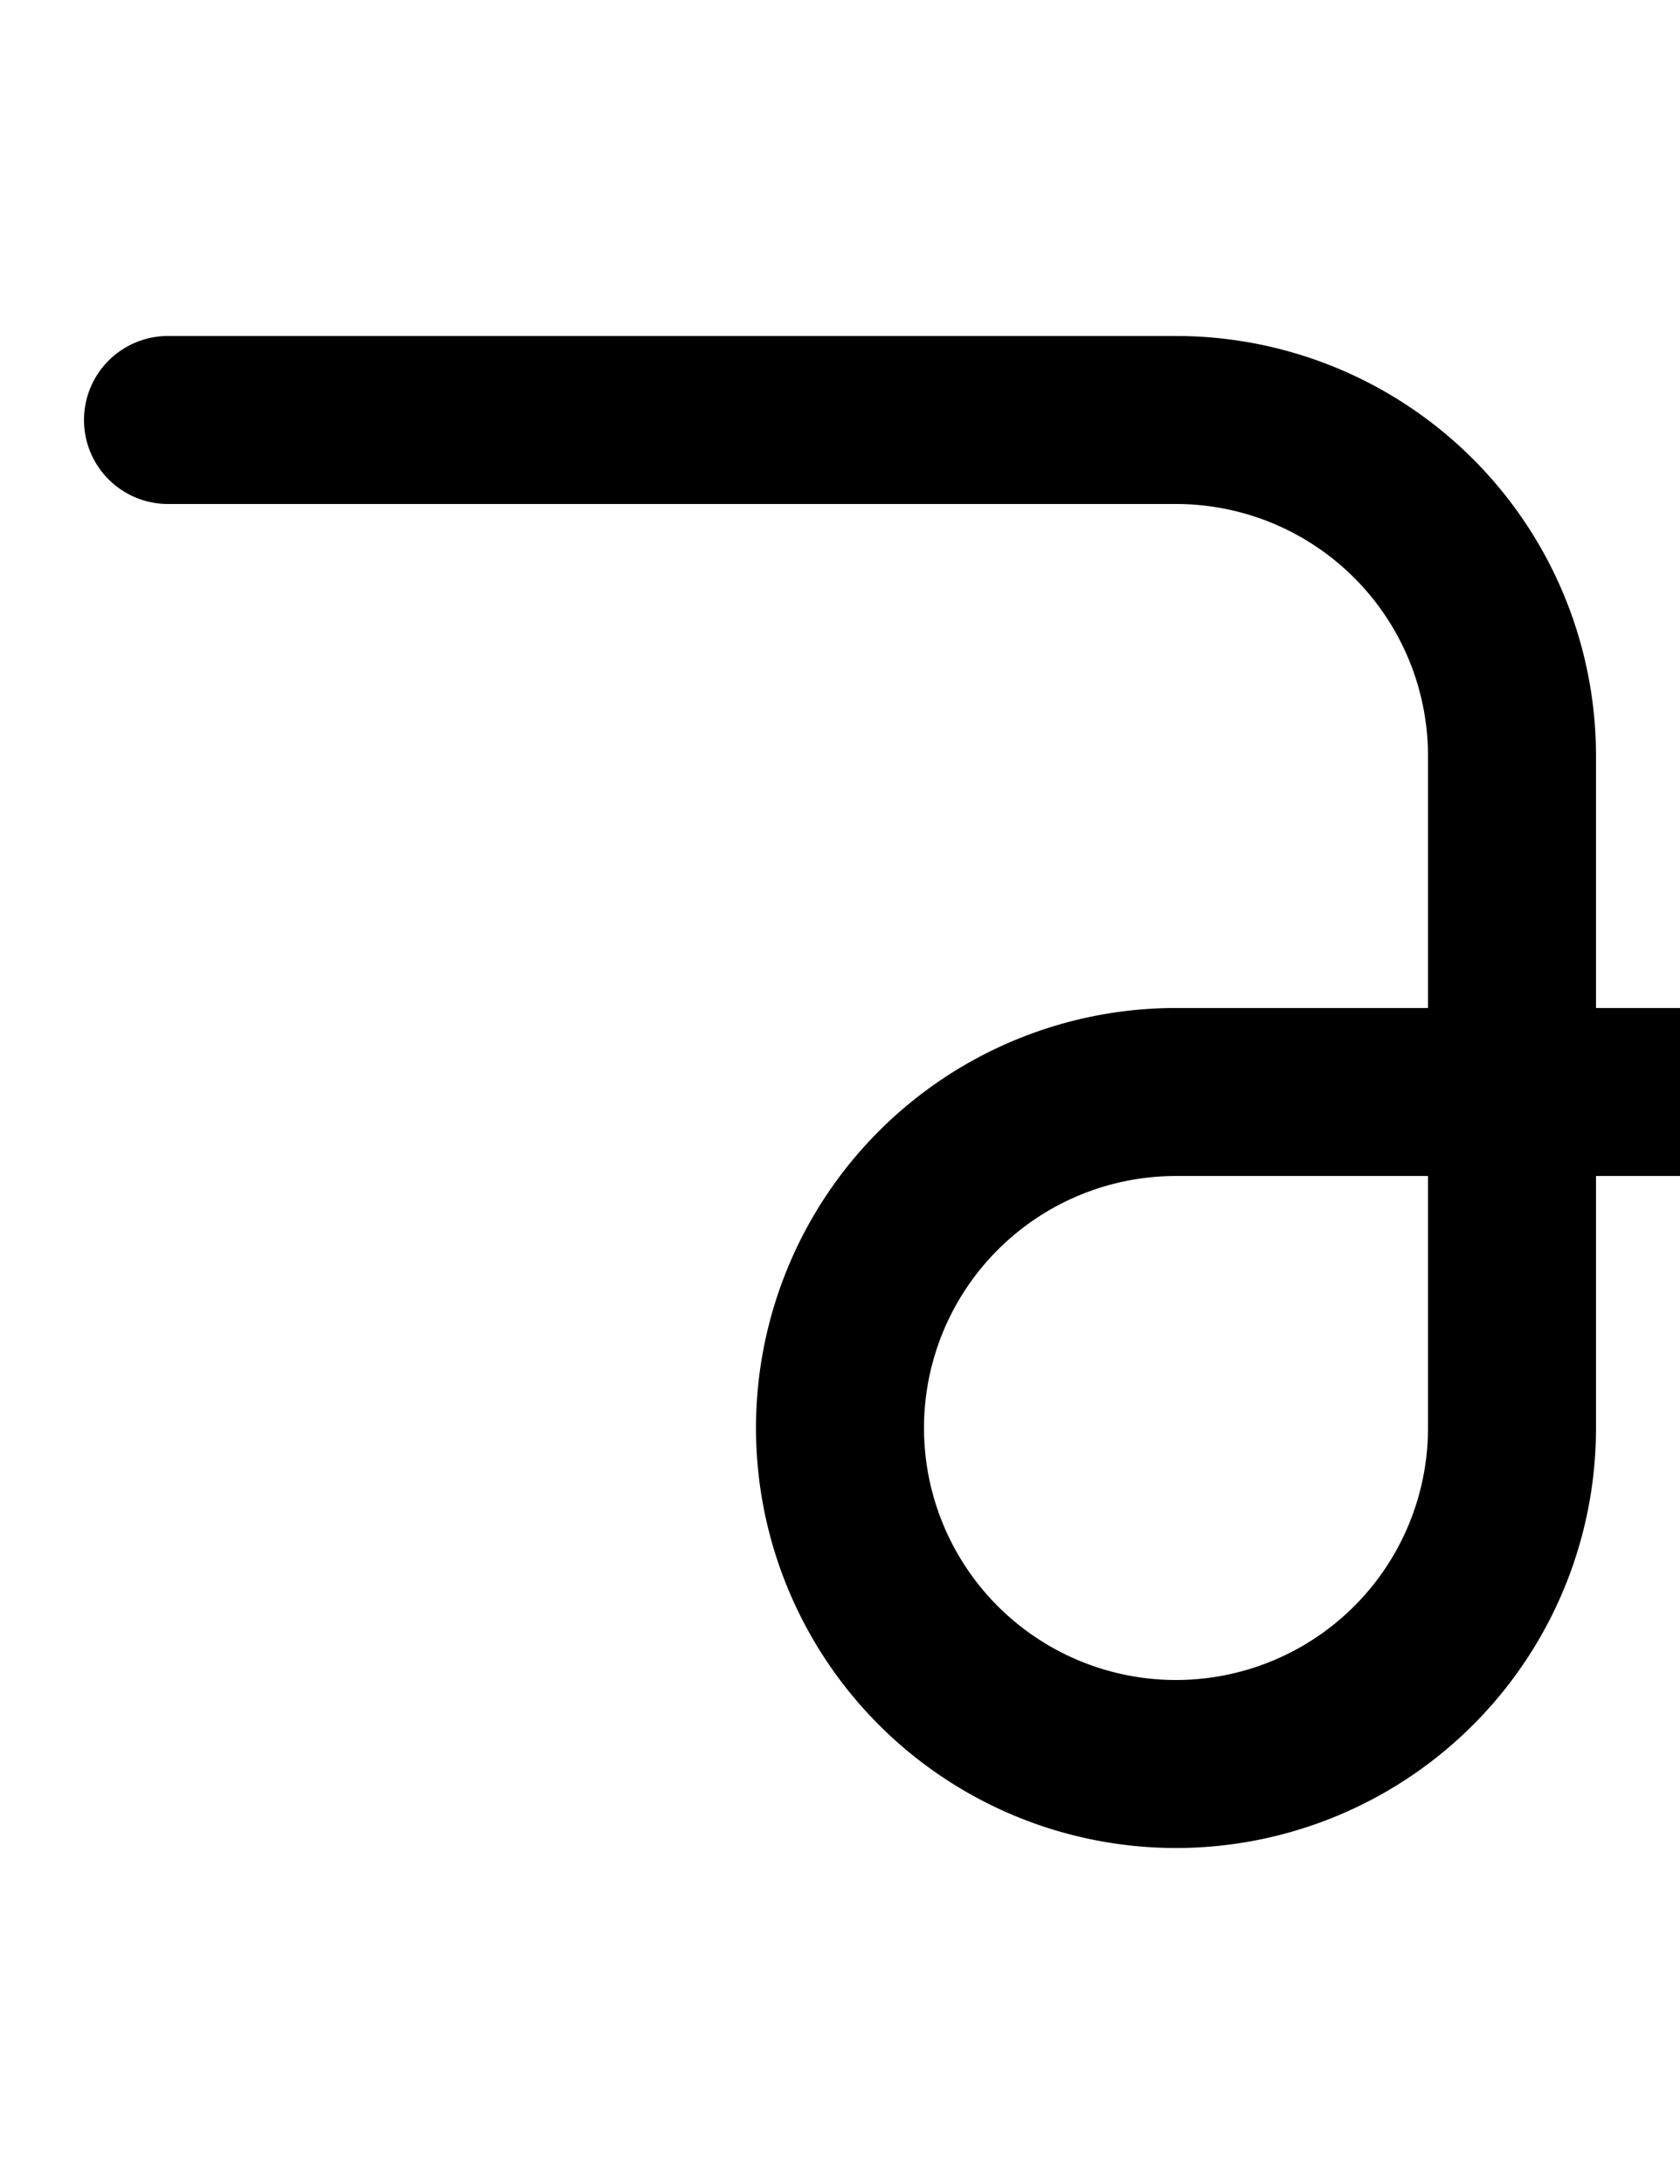 <svg width="500" height="650" xmlns="http://www.w3.org/2000/svg" xmlns:xlink="http://www.w3.org/1999/xlink">
    <path
        d="M 350,550 A 125,125 0 0 1 225,425 125,125 0 0 1 350,300 h 75 V 225 A 75,75 0 0 0 350,150 H 50 A 25,25 0 0 1 25,125 25,25 0 0 1 50,100 h 300 a 125,125 0 0 1 125,125 v 75 h 25 a 25,25 0 0 1 25,25 25,25 0 0 1 -25,25 h -25 v 75 A 125,125 0 0 1 350,550 Z m 0,-50 a 75,75 0 0 0 75,-75 v -75 h -75 a 75,75 0 0 0 -75,75 75,75 0 0 0 75,75 z" />
</svg>